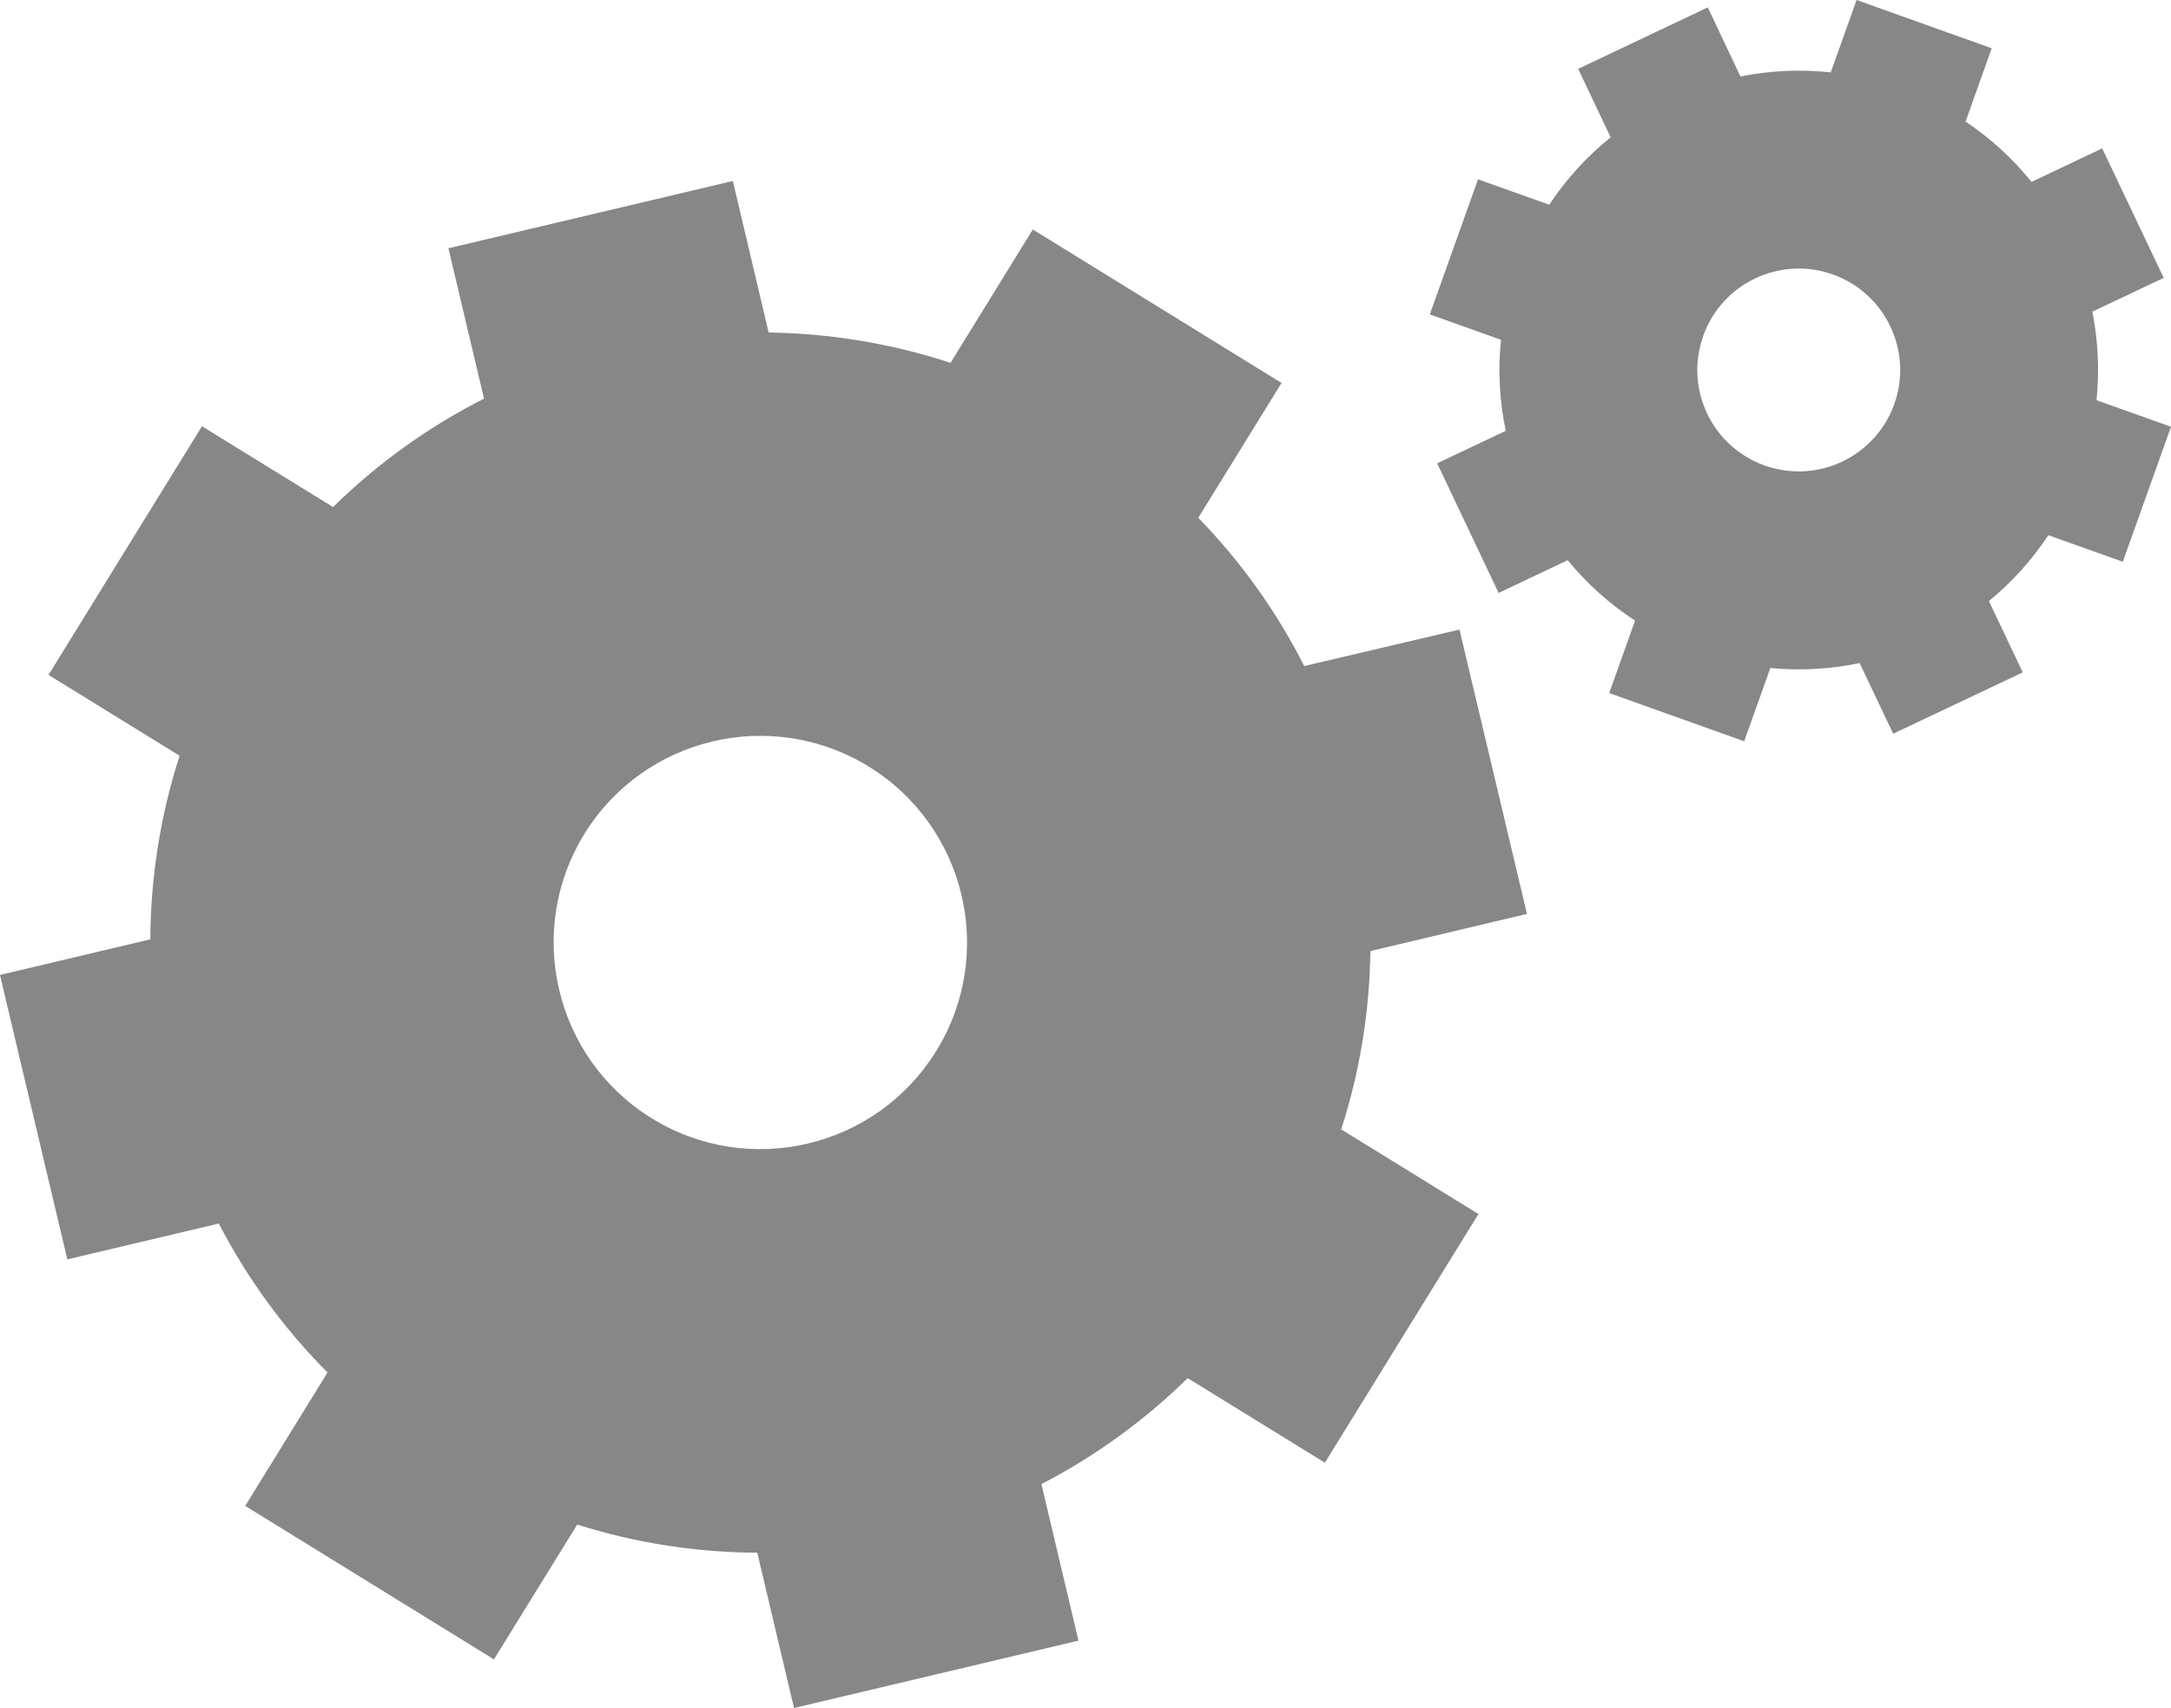 <svg xmlns="http://www.w3.org/2000/svg" width="59.624" height="46.909" viewBox="23.181 14.707 59.624 46.909" enable-background="new 23.181 14.707 59.624 46.909"><path fill="#878787" d="M58.378 25.226l-6.832-4.216-2.26 3.663c-1.636-.537-3.32-.81-4.995-.833l-.983-4.162-7.812 1.848.978 4.13c-1.508.765-2.906 1.76-4.146 2.978l-3.6-2.22-4.215 6.83 3.6 2.22c-.532 1.654-.795 3.353-.803 5.043l-4.13.978 1.85 7.812 4.16-.984c.773 1.49 1.77 2.87 2.986 4.09l-2.26 3.665 6.83 4.216 2.288-3.703c1.624.513 3.286.765 4.944.772l1.01 4.266 7.812-1.85-1.018-4.3c1.46-.755 2.813-1.73 4.018-2.91l3.767 2.323 4.218-6.83-3.77-2.326c.52-1.606.78-3.255.802-4.897l4.3-1.02-1.853-7.81L59 33c-.75-1.48-1.723-2.852-2.91-4.072l2.288-3.704zm-9.485 18.347c-1.646 2.668-5.145 3.497-7.812 1.85-2.666-1.646-3.495-5.144-1.85-7.812 1.647-2.666 5.146-3.493 7.813-1.847s3.497 5.144 1.85 7.81zm28.987-27.54l-3.71-1.326-.71 1.988c-.838-.09-1.674-.05-2.48.112l-.897-1.897-3.56 1.688.892 1.88c-.646.52-1.215 1.142-1.686 1.852l-1.956-.698-1.324 3.71 1.955.698c-.088.848-.04 1.688.13 2.5l-1.882.893 1.687 3.56 1.897-.9c.52.637 1.14 1.198 1.85 1.66l-.71 1.99 3.707 1.324.718-2.012c.832.08 1.655.03 2.453-.136l.92 1.94 3.56-1.684-.93-1.96c.624-.51 1.175-1.116 1.632-1.808l2.045.73 1.324-3.708-2.046-.73c.085-.823.043-1.64-.114-2.432l1.96-.927-1.69-3.557-1.94.92c-.512-.633-1.118-1.193-1.812-1.657l.718-2.013h-.002zm-2.675 9.773c-.518 1.448-2.11 2.202-3.56 1.687-1.45-.518-2.204-2.11-1.687-3.56.516-1.45 2.11-2.204 3.56-1.687 1.448.517 2.205 2.11 1.687 3.56z"/></svg>
